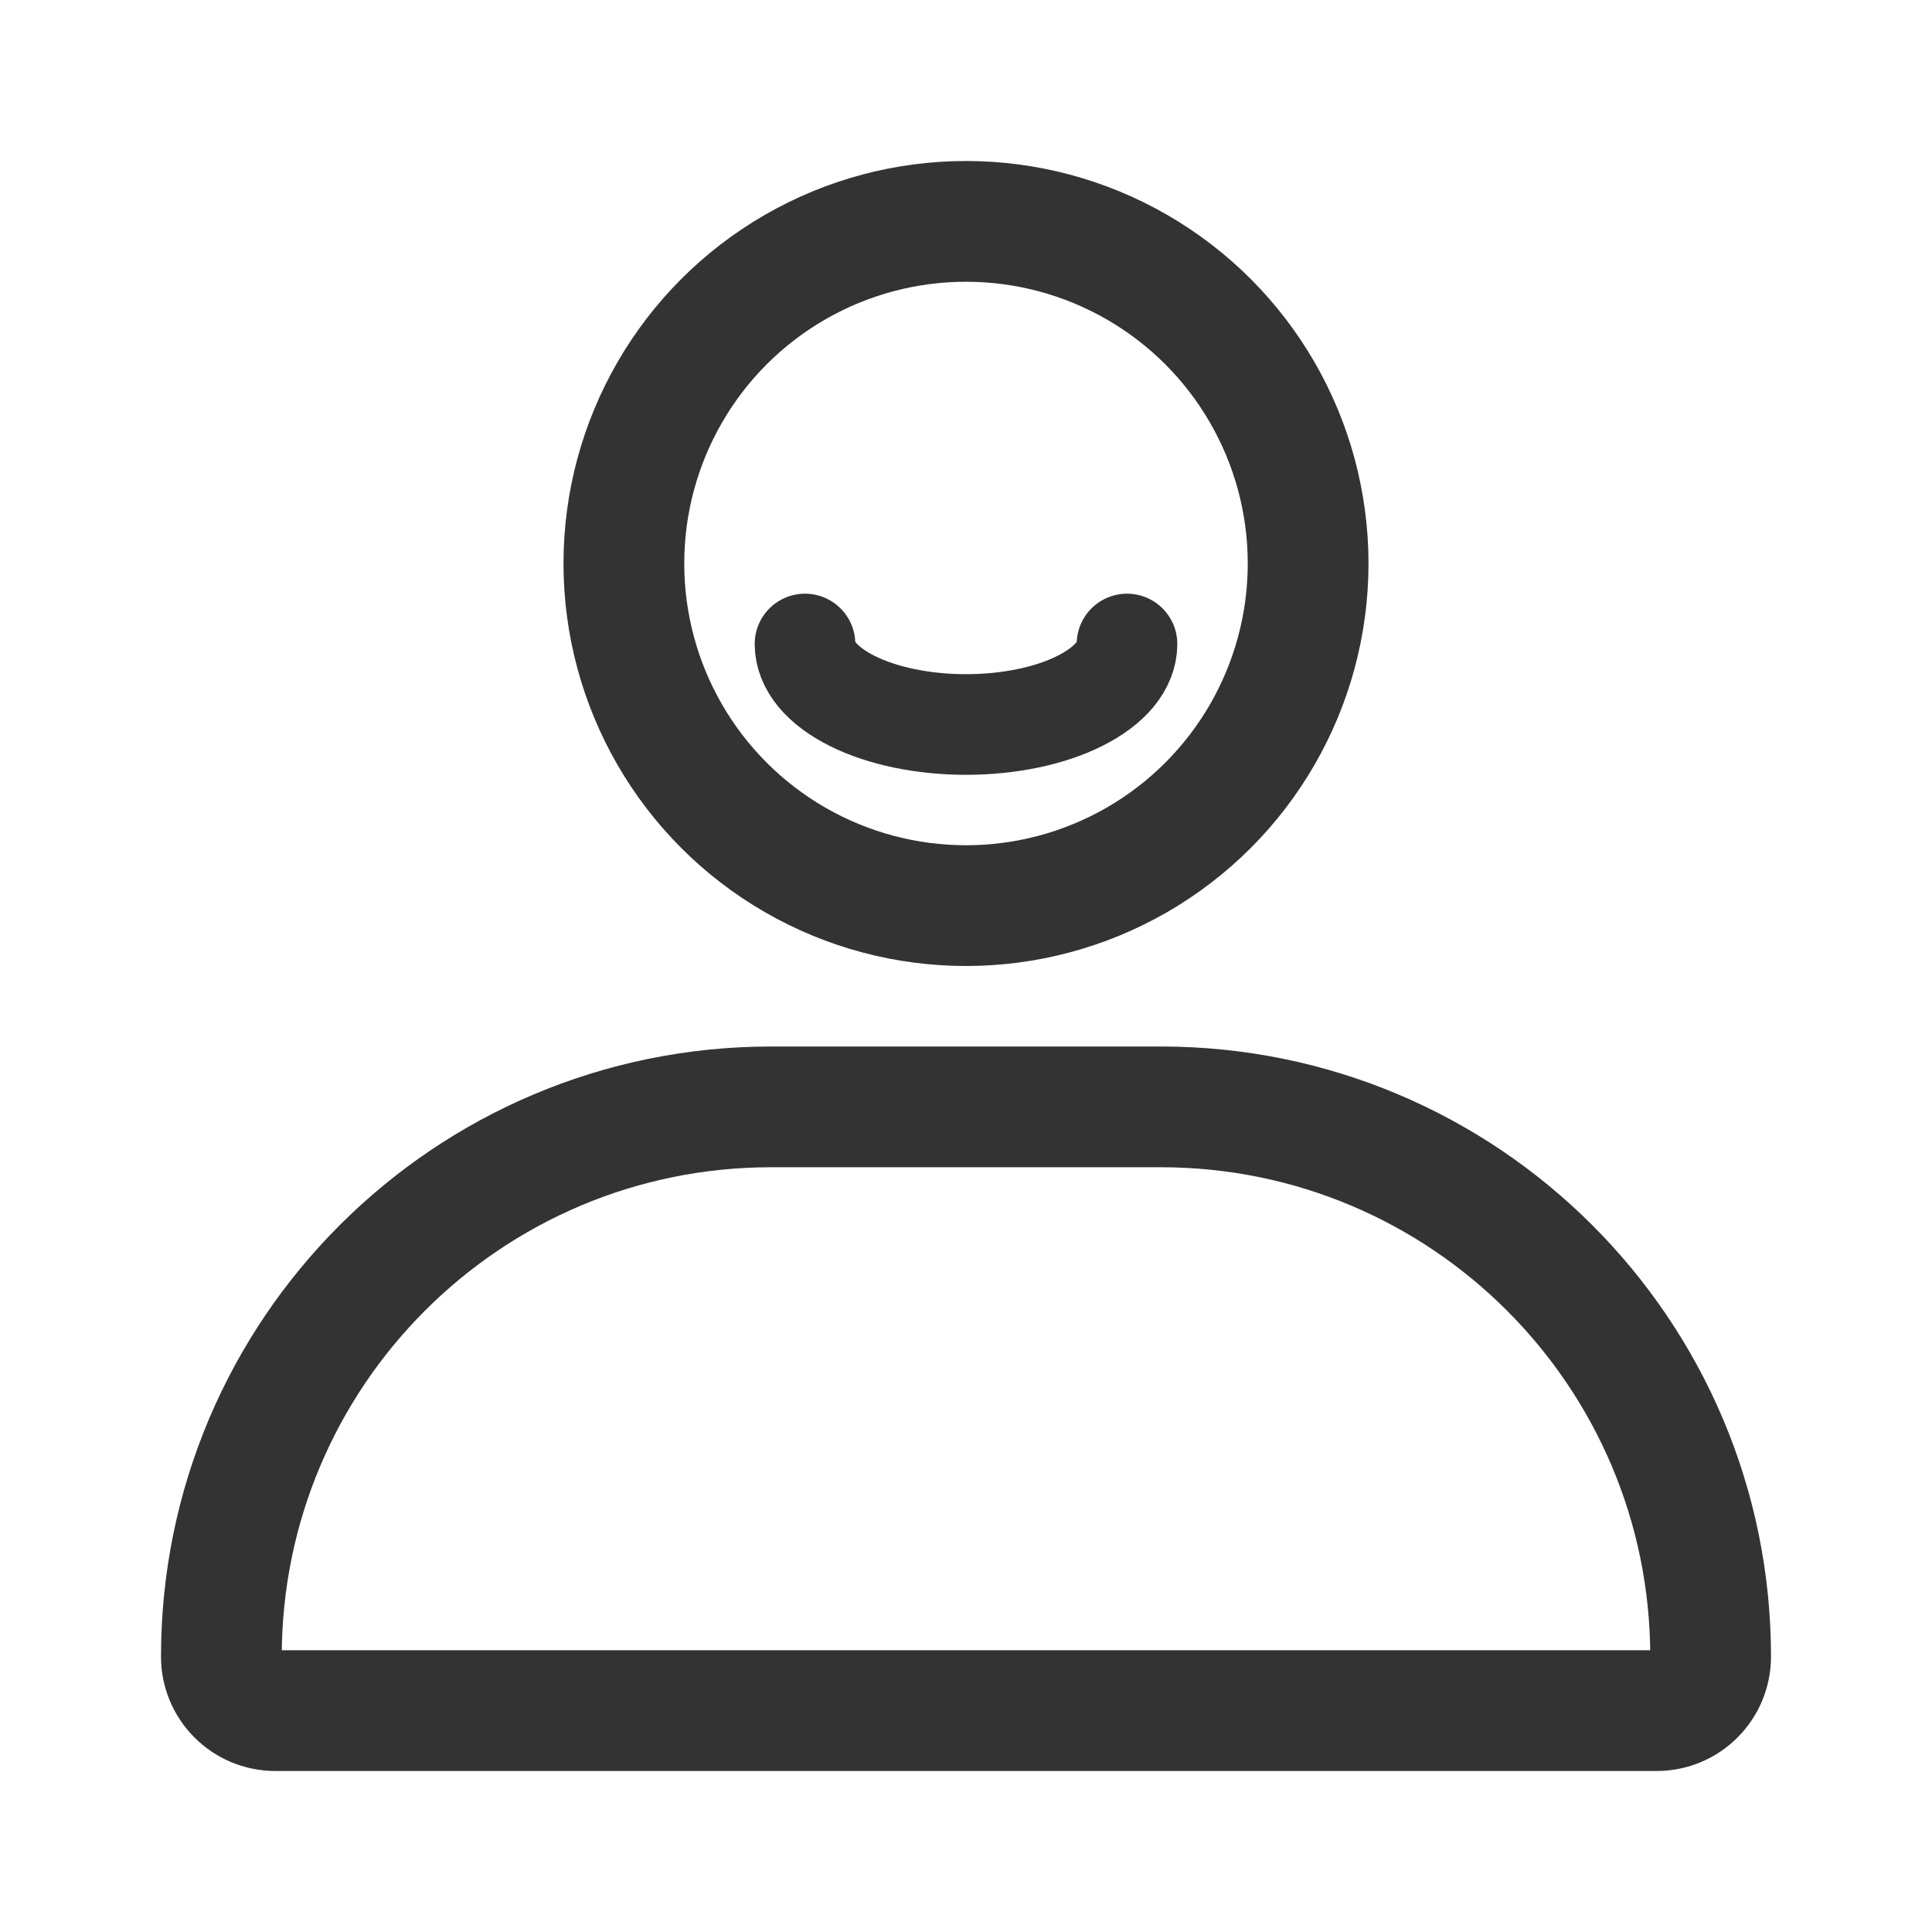 <svg width="24" height="24" viewBox="0 0 24 24" fill="none" xmlns="http://www.w3.org/2000/svg">
<circle cx="12" cy="7" r="4.25" stroke="#333333" stroke-width="1.5"/>
<path d="M14 8C14 8.131 13.948 8.261 13.848 8.383C13.747 8.504 13.6 8.614 13.414 8.707C13.229 8.8 13.008 8.874 12.765 8.924C12.523 8.974 12.263 9 12 9C11.737 9 11.477 8.974 11.235 8.924C10.992 8.874 10.771 8.8 10.586 8.707C10.4 8.614 10.253 8.504 10.152 8.383C10.052 8.261 10 8.131 10 8" stroke="#333333" stroke-width="1.25" stroke-linecap="round"/>
<path d="M2.75 20.579C2.75 16.807 5.807 13.75 9.579 13.75H14.421C18.193 13.75 21.25 16.807 21.25 20.579C21.25 20.95 20.95 21.25 20.579 21.25H3.421C3.05 21.25 2.75 20.95 2.75 20.579Z" stroke="#333333" stroke-width="1.5"/>
</svg>
